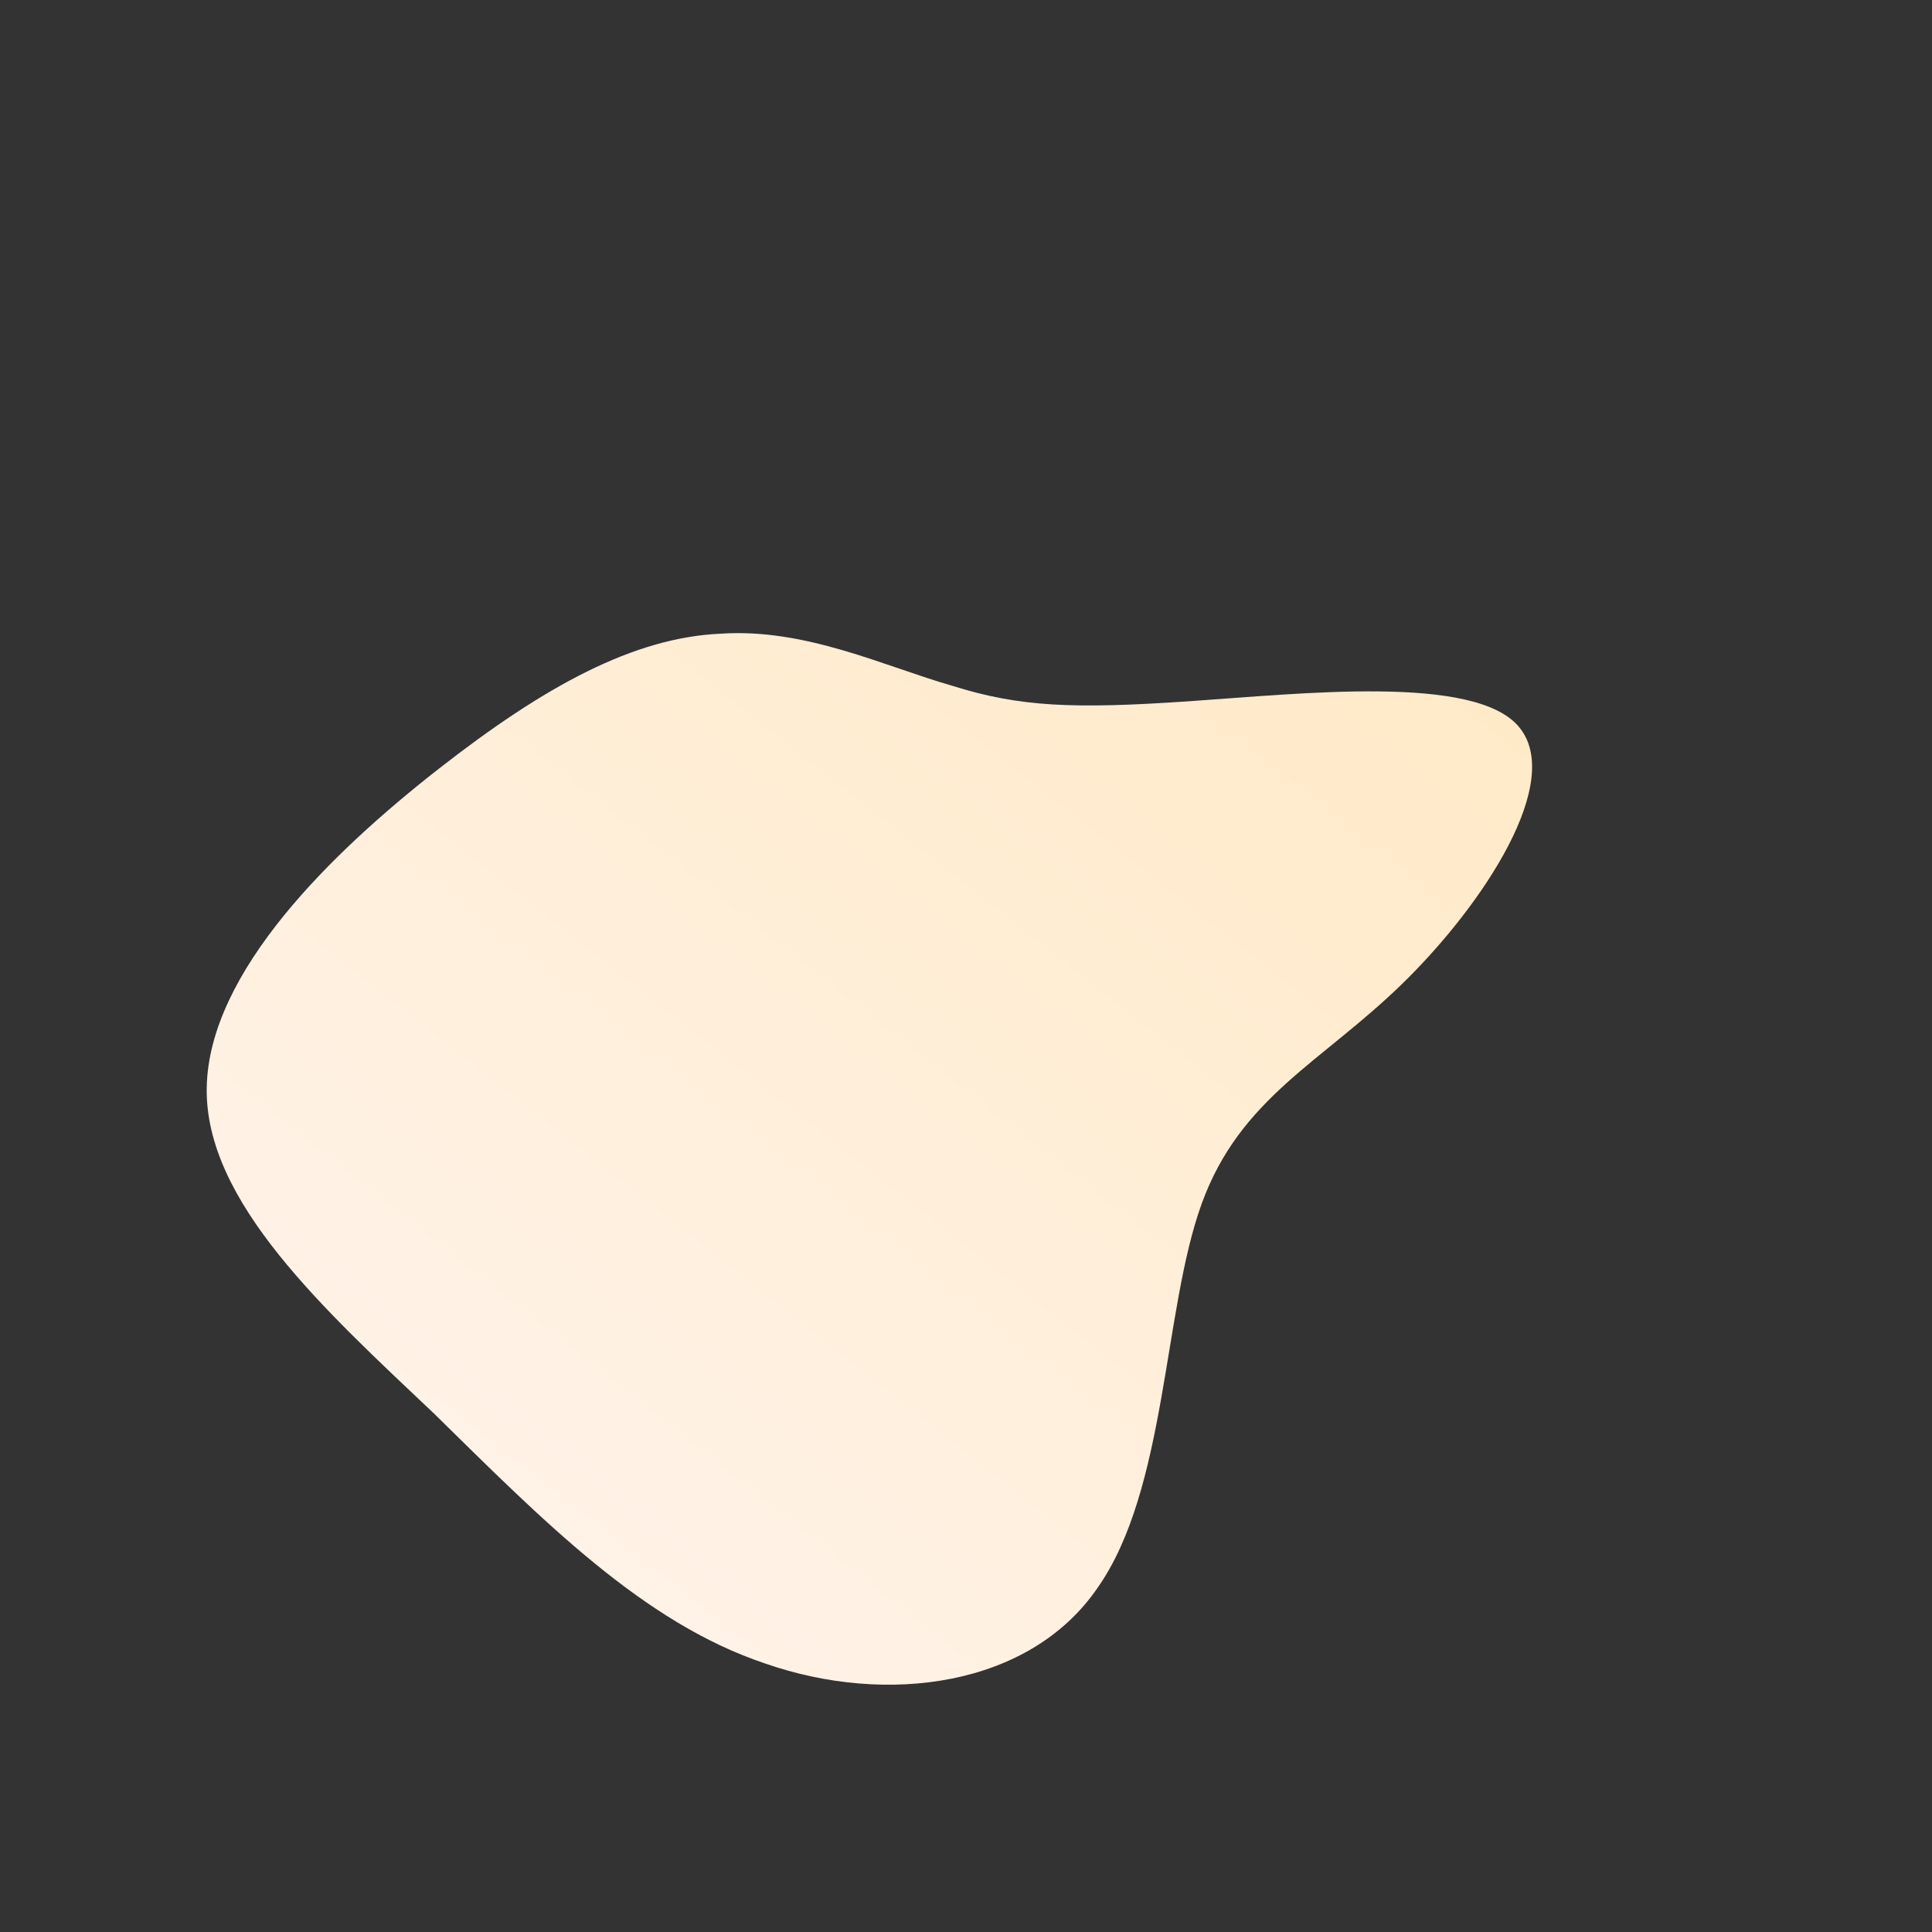 <!--?xml version="1.0" standalone="no"?-->
              <svg id="sw-js-blob-svg" viewBox="0 0 100 100" xmlns="http://www.w3.org/2000/svg" version="1.1">
                    <rect x="0" y="0" width="100" height="100" fill="#333333" stroke="none"/>
                    <defs> 
                        <linearGradient id="sw-gradient" x1="0" x2="1" y1="1" y2="0">
                            <stop id="stop1" stop-color="rgba(255, 244.19, 239.074, 1)" offset="0%"></stop>
                            <stop id="stop2" stop-color="rgba(255, 233.24, 197.324, 1)" offset="100%"></stop>
                        </linearGradient>
                    </defs>
                <path fill="url(#sw-gradient)" d="M11.5,-13.7C17.4,-14.1,26.3,-15.1,28.6,-12.4C31,-9.6,26.8,-3.2,22.6,0.9C18.4,5,14.2,6.8,12.2,12.3C10.2,17.8,10.4,27.1,6.8,32.2C3.3,37.3,-4.1,38.3,-10.4,36.1C-16.7,34,-21.9,28.7,-27.5,23.2C-33.2,17.8,-39.4,12.2,-39.3,6.3C-39.2,0.3,-32.8,-5.9,-27.3,-10.2C-21.8,-14.5,-17.2,-17,-12.7,-17.2C-8.3,-17.5,-4.2,-15.5,-0.7,-14.5C2.8,-13.4,5.6,-13.3,11.5,-13.7Z" width="100%" height="100%" transform="translate(50 50)" stroke-width="0" style="transition: 0.3s;" stroke="url(#sw-gradient)"></path>
              </svg>